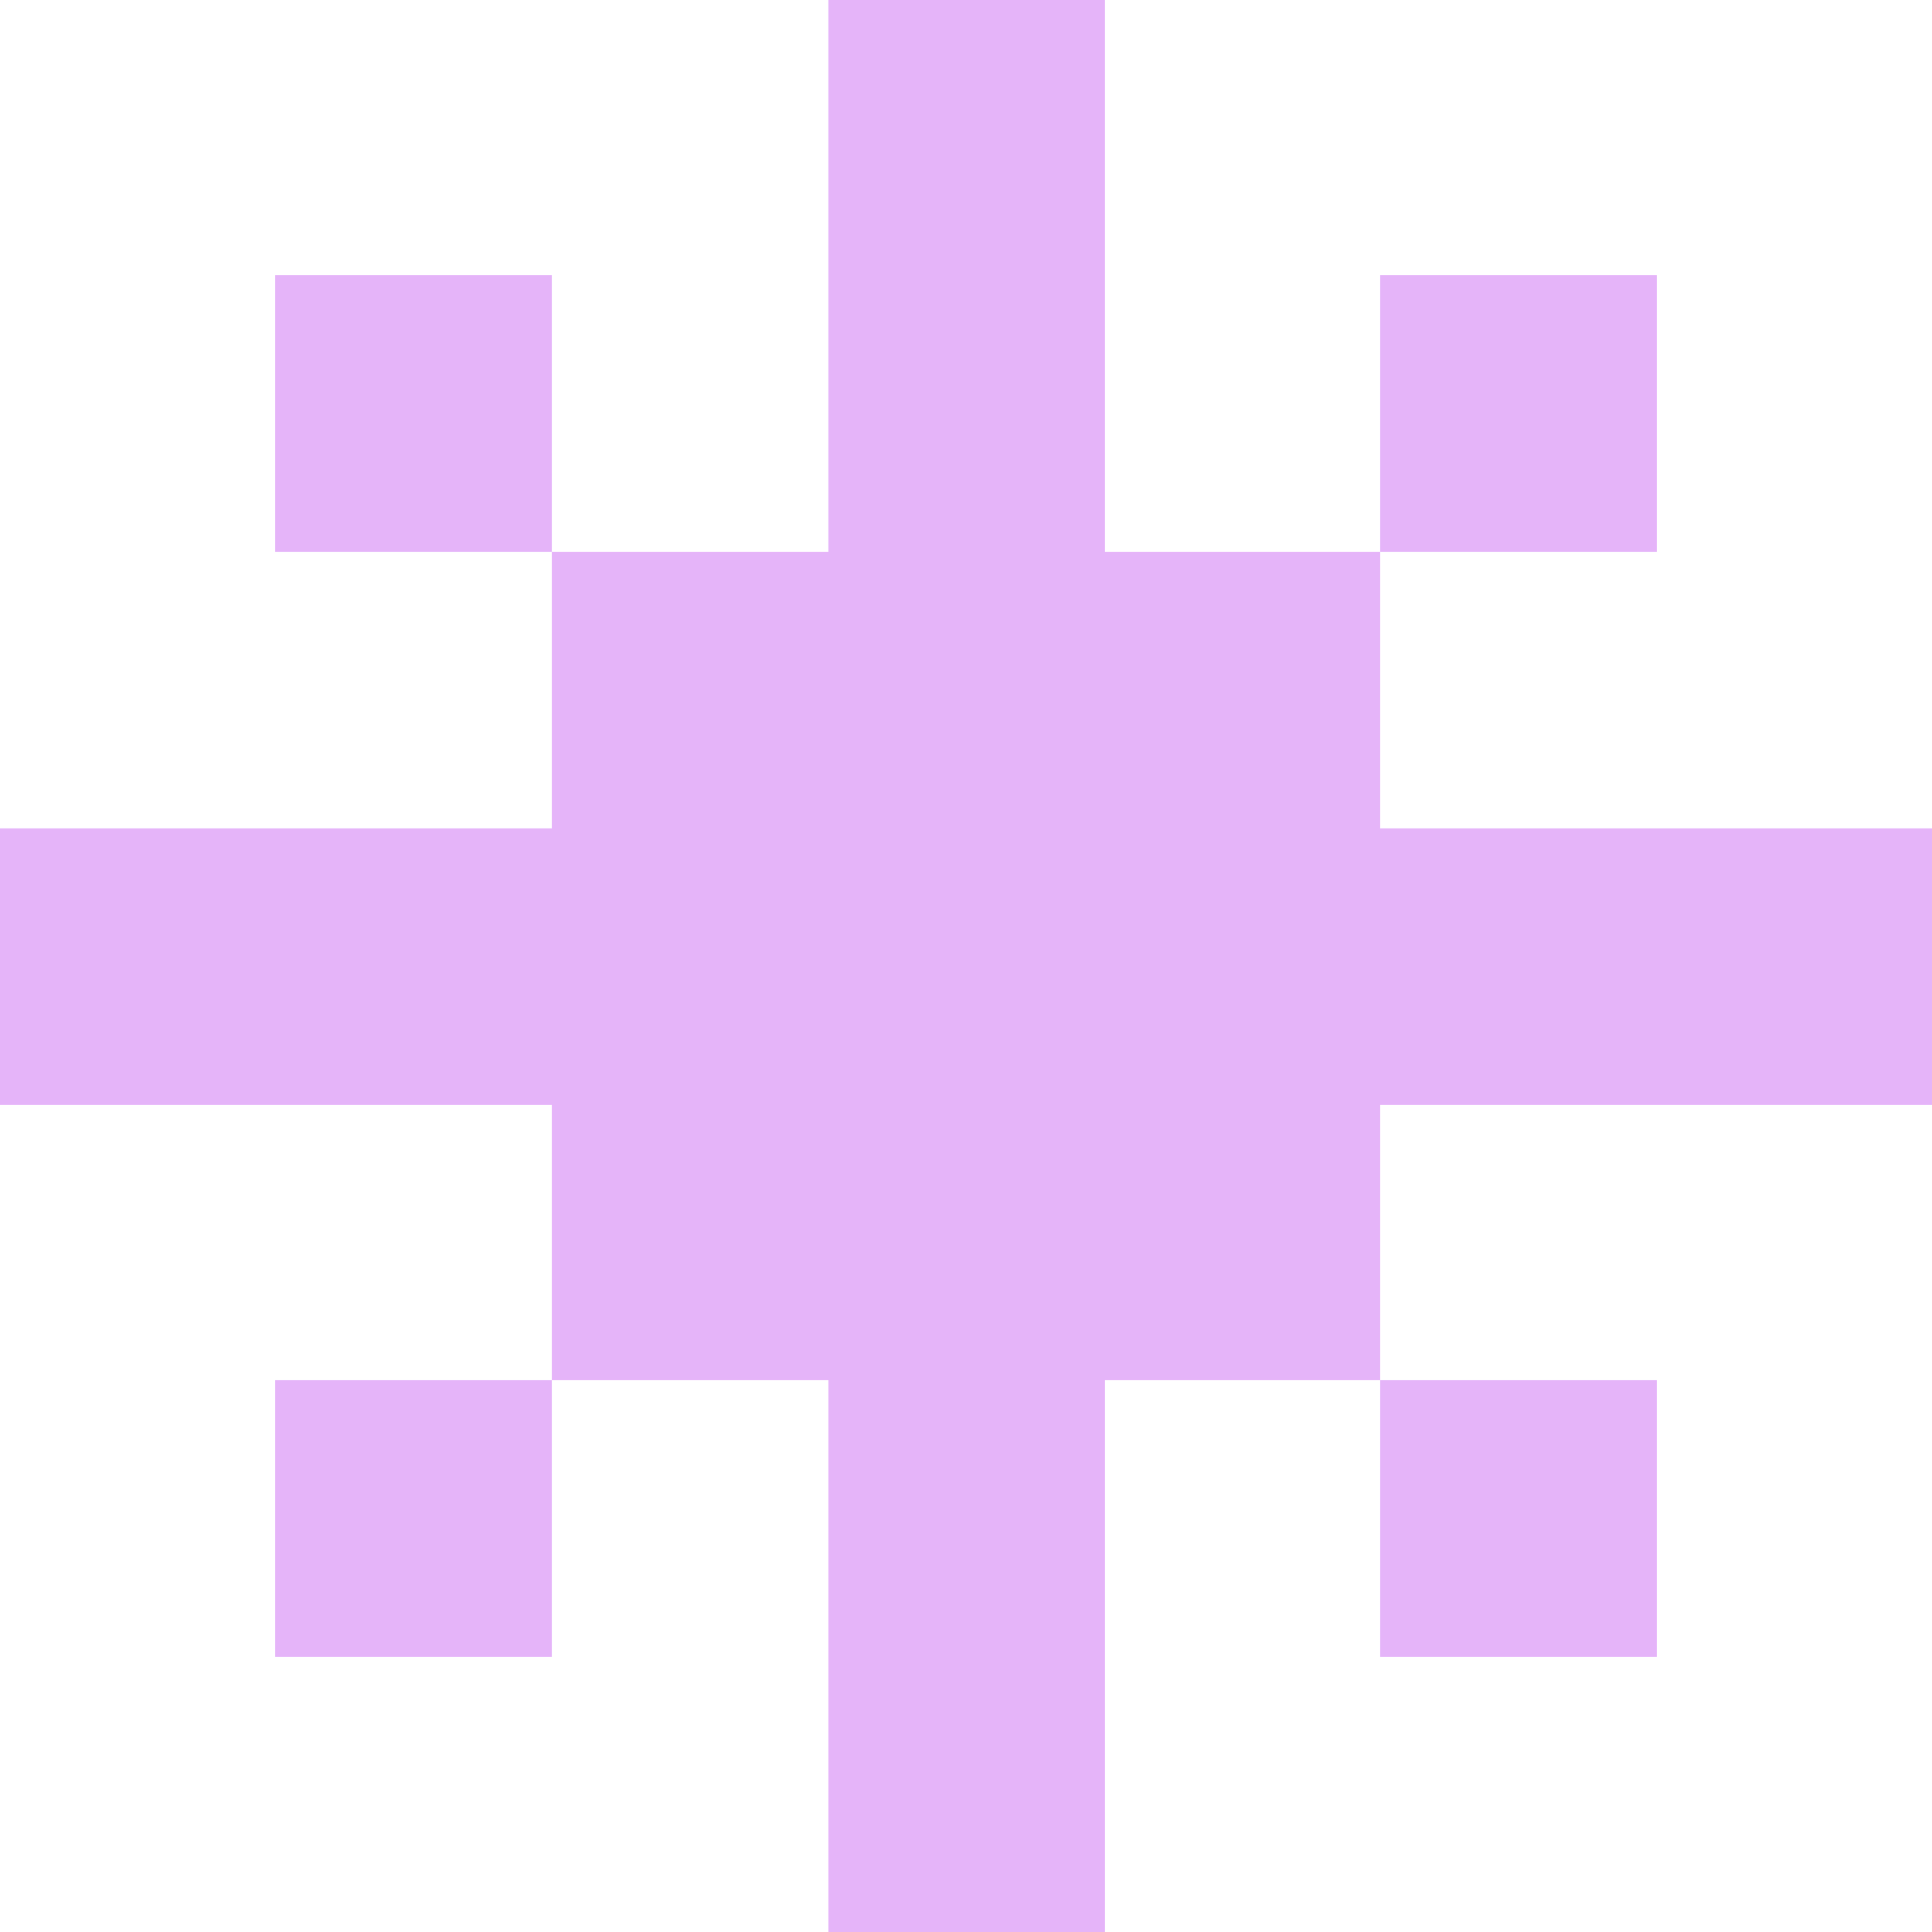 <?xml version="1.0" encoding="UTF-8"?>
<svg id="Camada_2" data-name="Camada 2" xmlns="http://www.w3.org/2000/svg" width="13.9" height="13.9" viewBox="0 0 13.9 13.9">
  <defs>
    <style>
      .cls-1 {
        fill: #e5b4f9;
      }
    </style>
  </defs>
  <g id="_Ñëîé_1" data-name="Ñëîé 1">
    <path class="cls-1" d="M13.9,7.95h-3.97v1.98h-1.98v3.97h-1.99v-3.97h-1.99v-1.98H0v-1.99h3.97v-1.99h1.99V0h1.99v3.97h1.98v1.99h3.97v1.99ZM3.97,3.97h-1.99v-1.99h1.99v1.99ZM3.97,11.92h-1.99v-1.99h1.99v1.99ZM11.92,3.97h-1.99v-1.99h1.99v1.99ZM11.92,11.92h-1.99v-1.99h1.99v1.99Z"/>
  </g>
</svg>